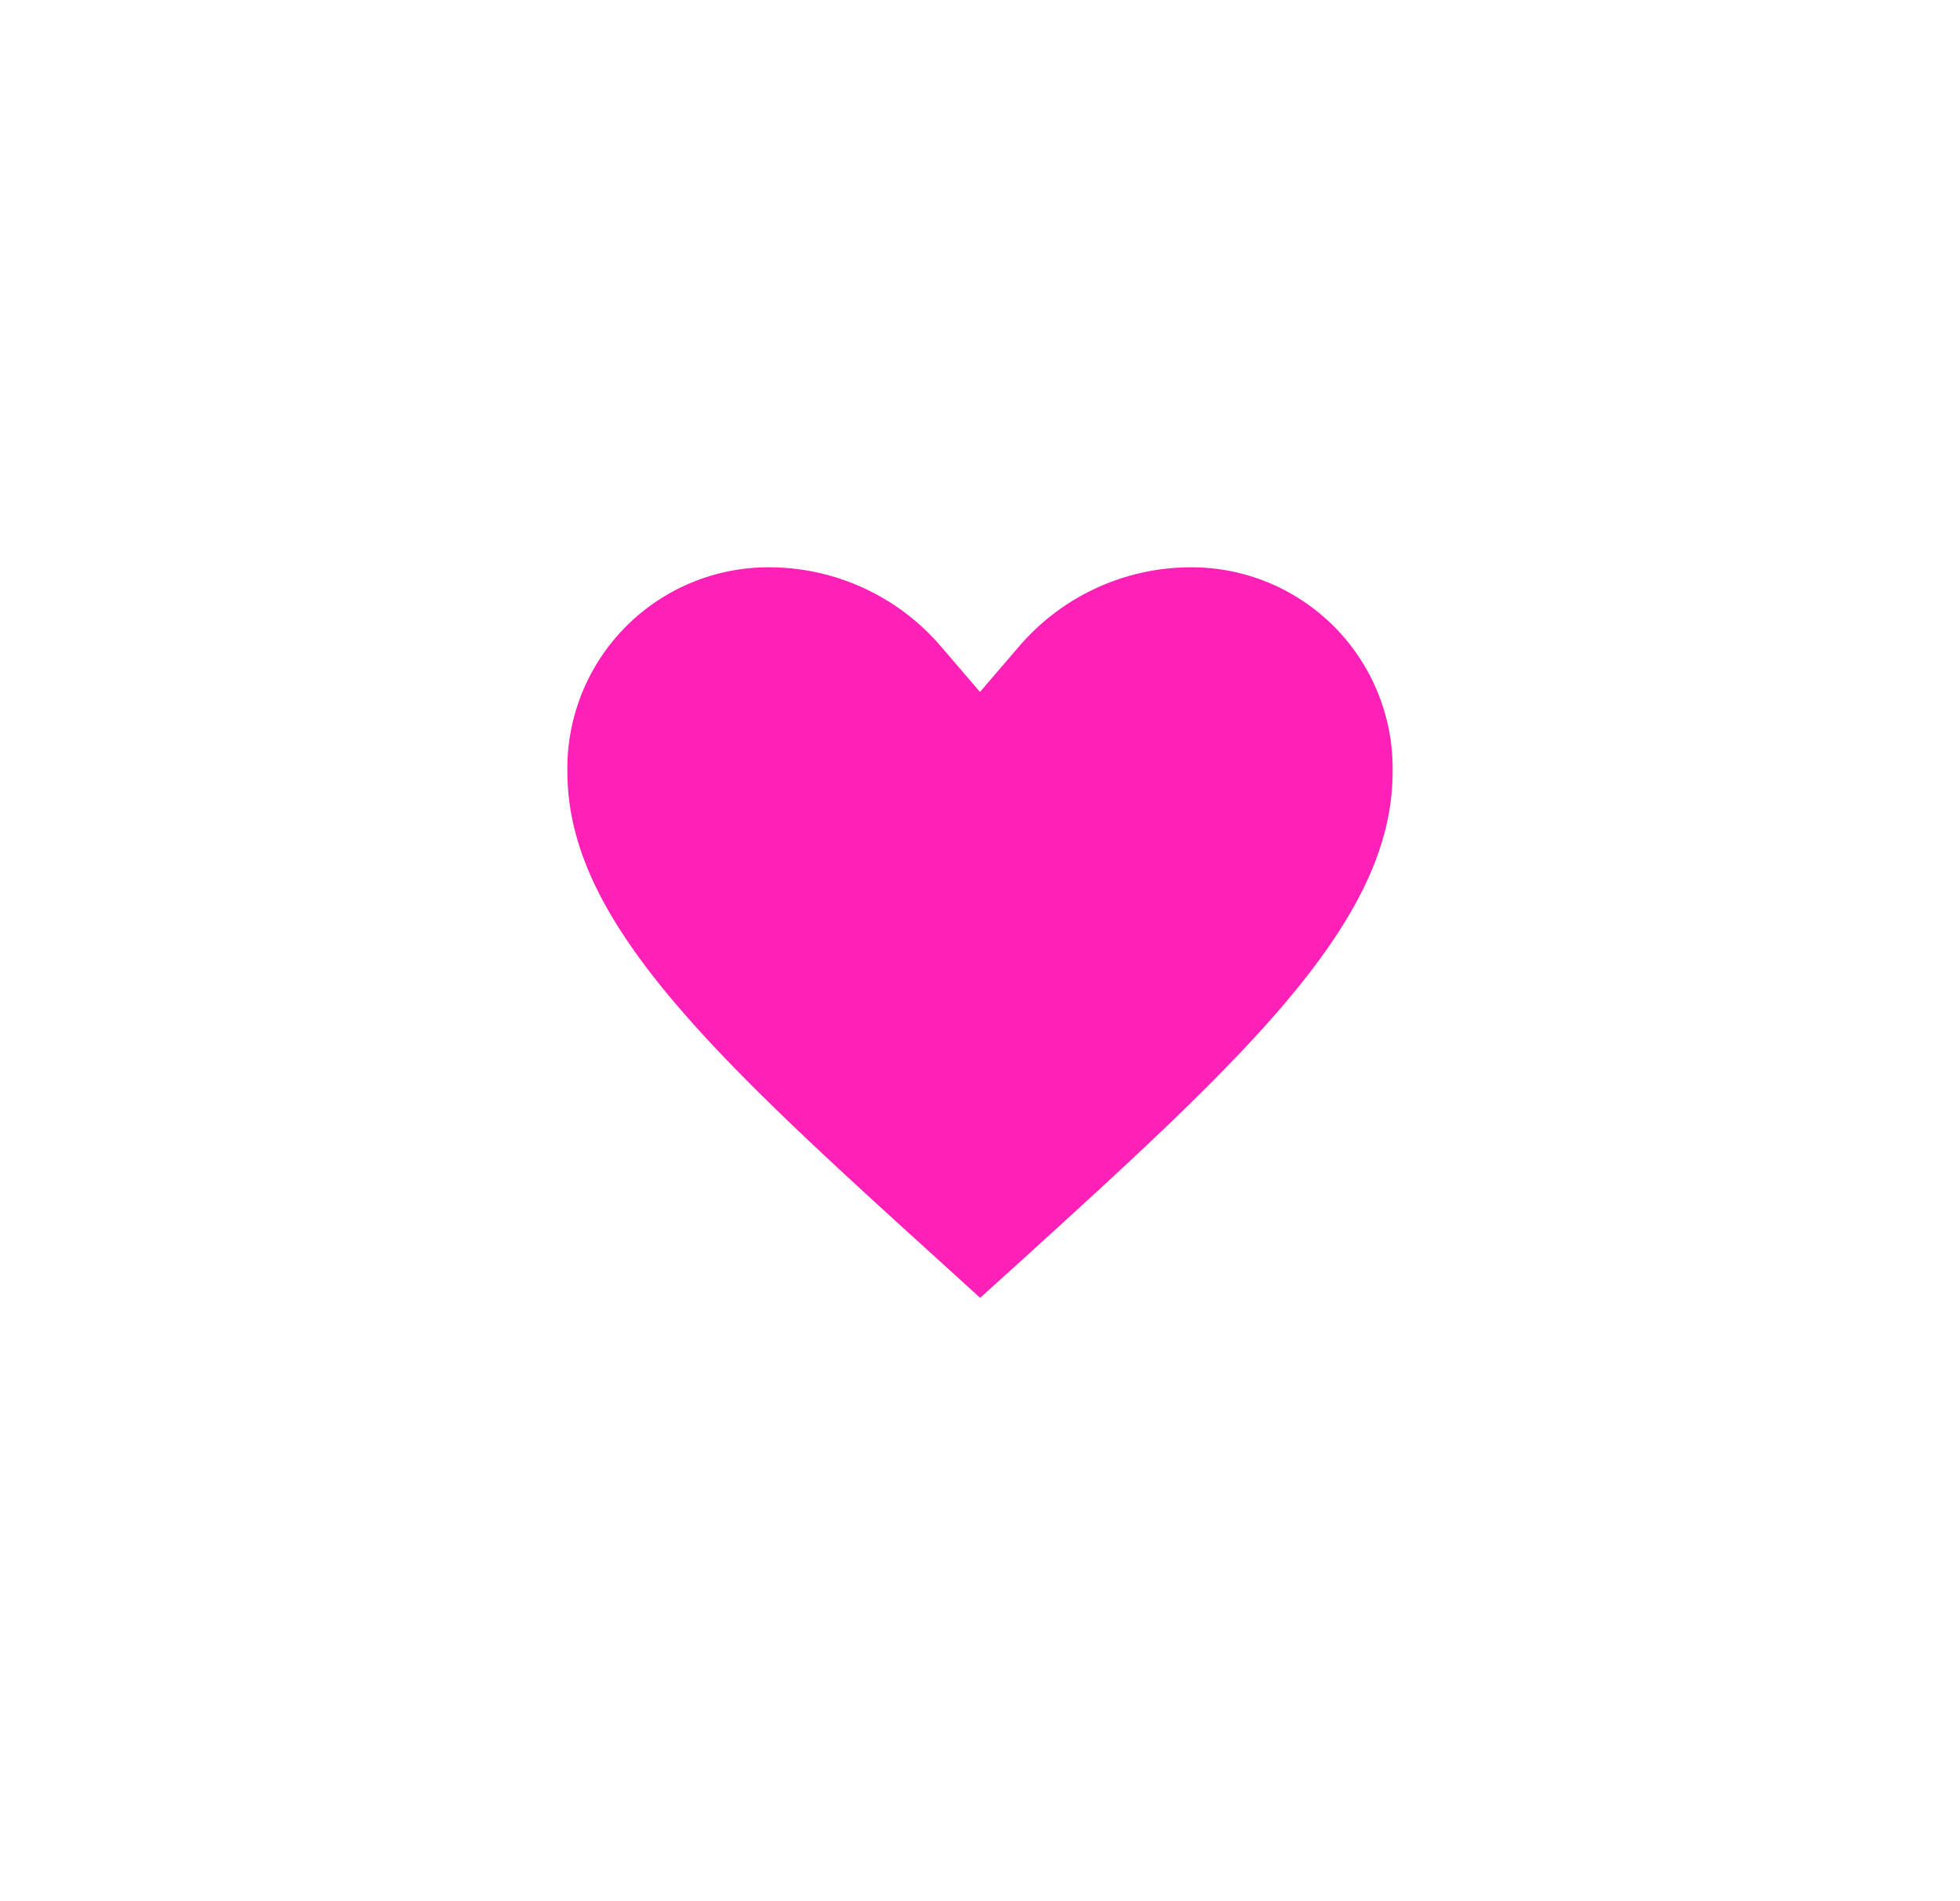 <svg xmlns="http://www.w3.org/2000/svg" xmlns:xlink="http://www.w3.org/1999/xlink" width="38" height="36.865" viewBox="0 0 38 36.865">
  <defs>
    <filter id="Favorite-icon-active" x="0" y="0" width="38" height="36.865" filterUnits="userSpaceOnUse">
      <feOffset dy="3" input="SourceAlpha"/>
      <feGaussianBlur stdDeviation="3" result="blur"/>
      <feFlood flood-opacity="0.259"/>
      <feComposite operator="in" in2="blur"/>
      <feComposite in="SourceGraphic"/>
    </filter>
  </defs>
  <g transform="matrix(1, 0, 0, 1, 0, 0)" filter="url(#Favorite-icon-active)">
    <path id="Favorite-icon-active-2" data-name="Favorite-icon-active" d="M11,19.515,9.695,18.327C5.06,14.124,2,11.352,2,7.95A4.9,4.9,0,0,1,6.95,3,5.39,5.39,0,0,1,11,4.881,5.39,5.39,0,0,1,15.05,3,4.9,4.9,0,0,1,20,7.95c0,3.4-3.06,6.174-7.695,10.386Z" transform="translate(8 4)" fill="#fe20b7" stroke="#fff" stroke-width="2"/>
  </g>
</svg>
